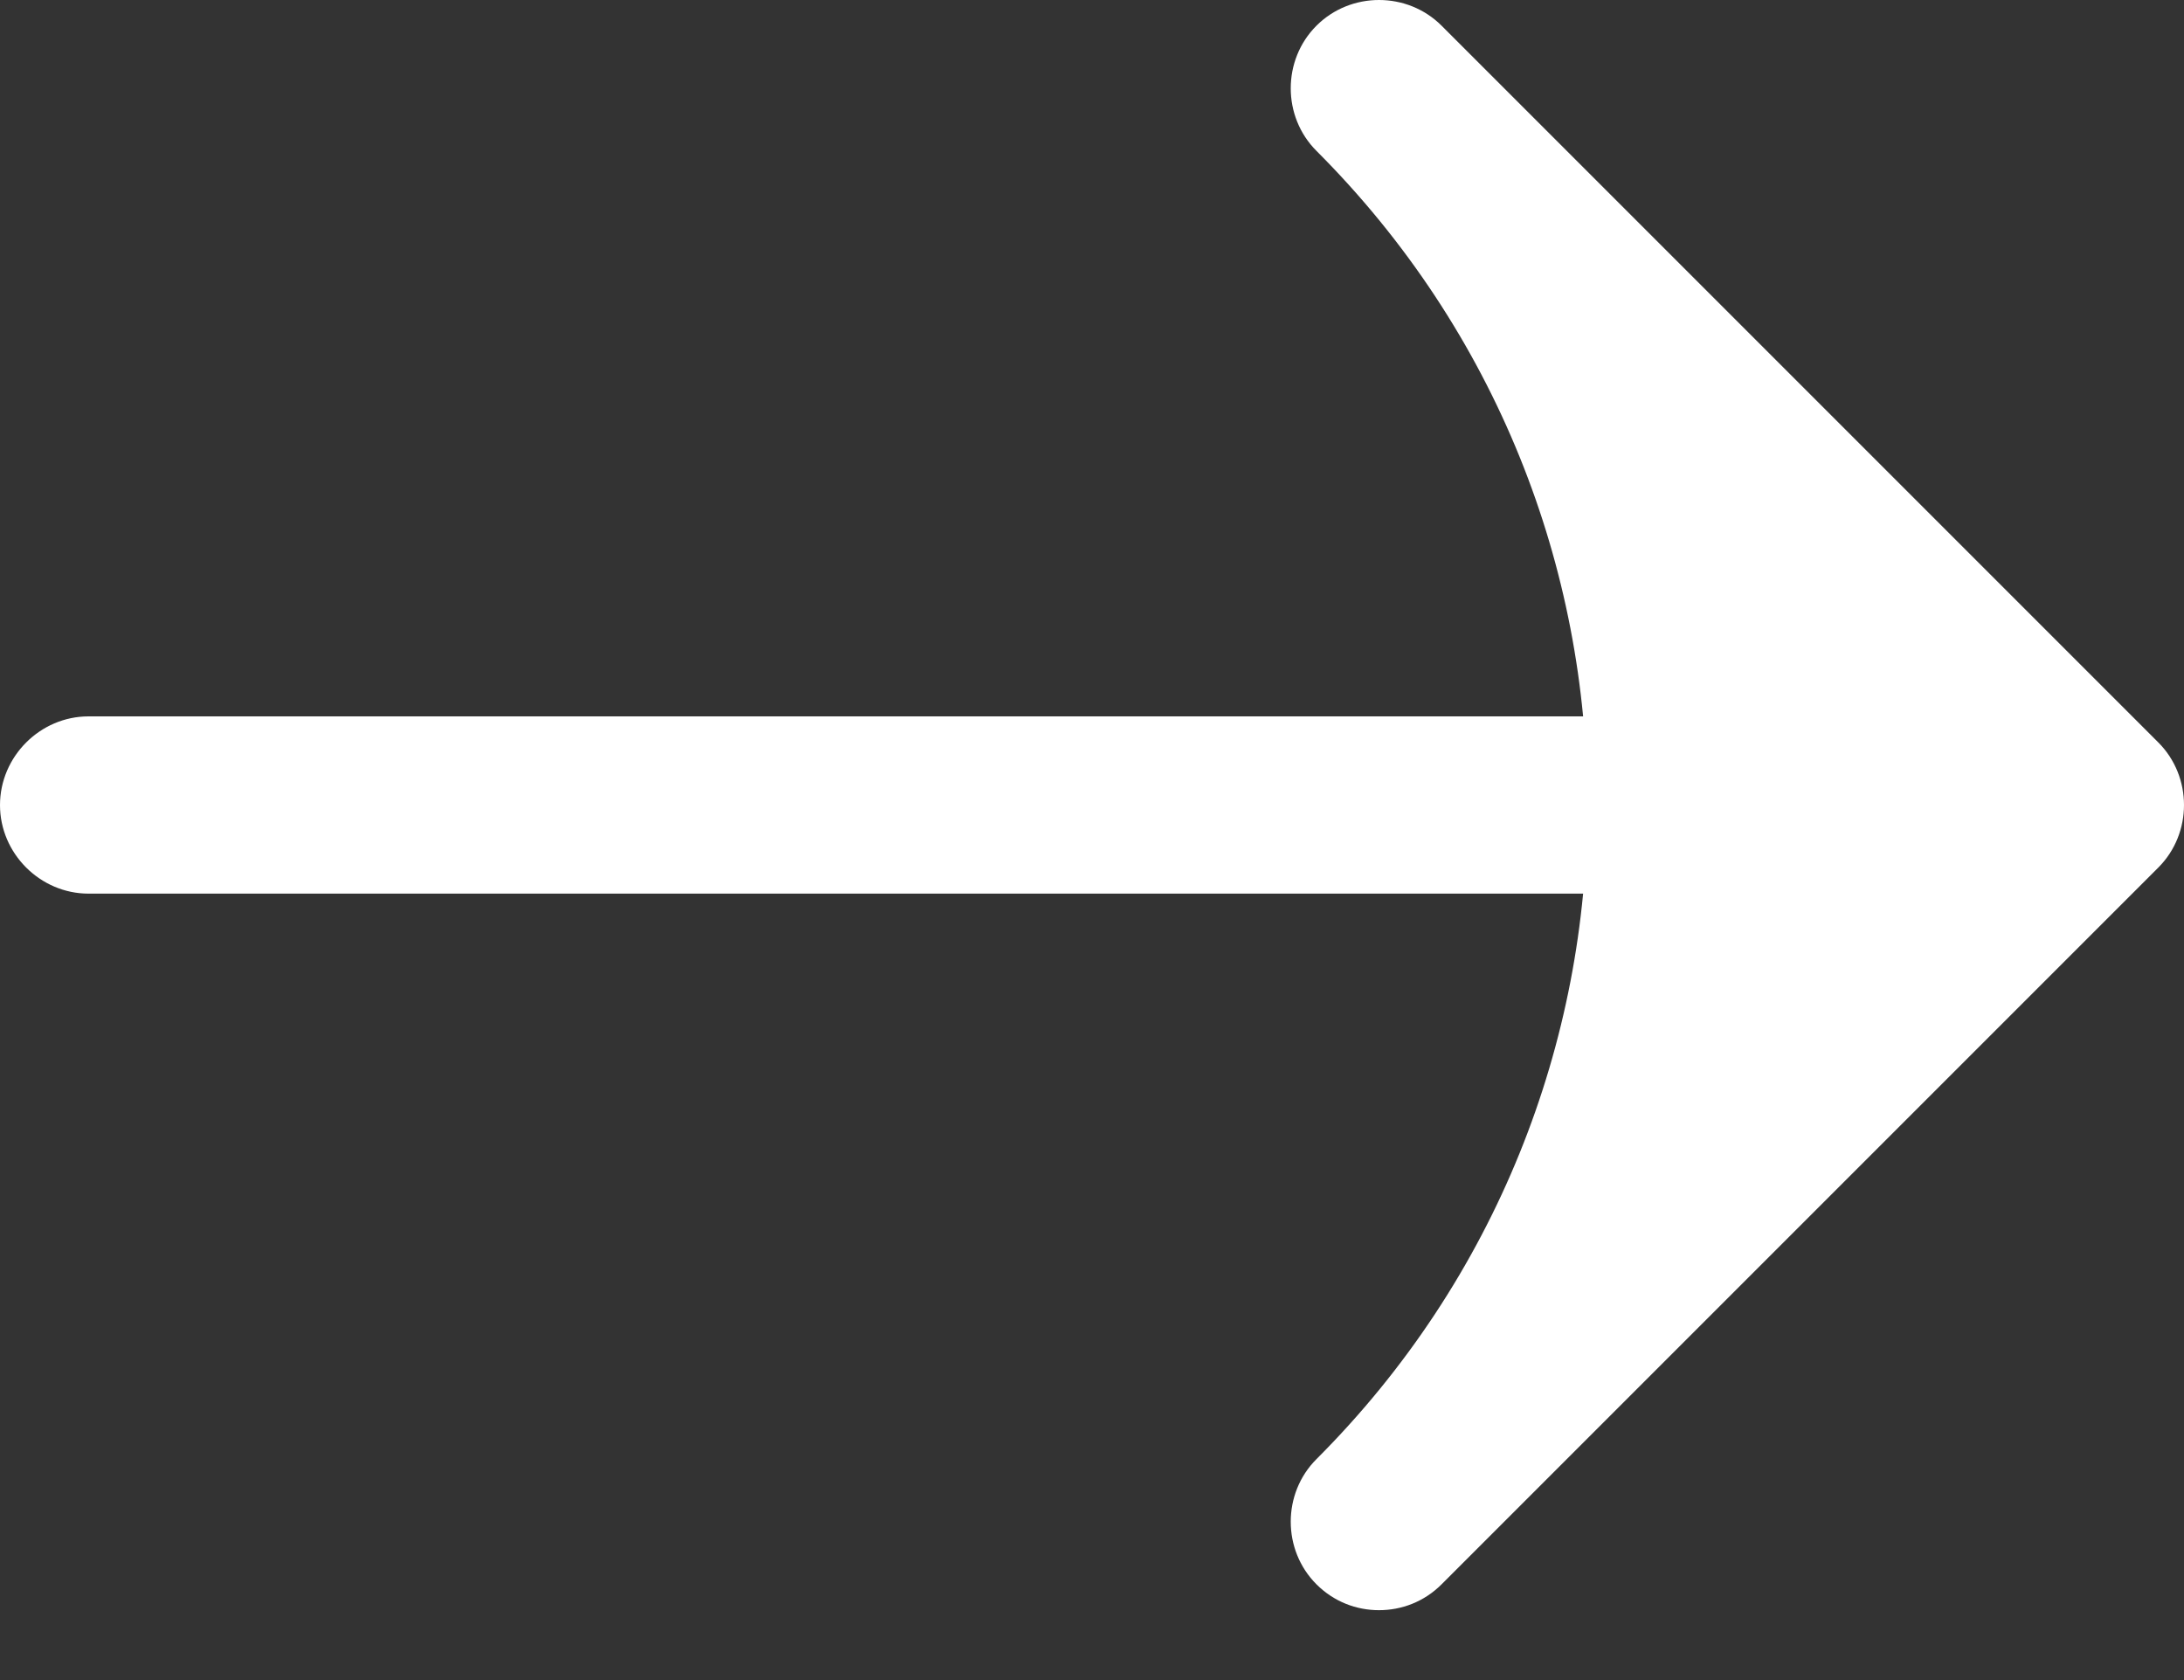 <svg xmlns="http://www.w3.org/2000/svg" width="13" height="10" viewBox="0 0 13 10" fill="none"><rect x="0" y="0" width="13" height="10" fill="#333333" stroke="none"/><path d="M8.208 9.584C8.075 9.584 7.941 9.535 7.836 9.43C7.632 9.226 7.632 8.889 7.836 8.685C9.986 6.535 9.986 3.048 7.836 0.898C7.632 0.694 7.632 0.357 7.836 0.153C8.04 -0.051 8.377 -0.051 8.581 0.153L12.847 4.419C13.051 4.623 13.051 4.96 12.847 5.164L8.581 9.43C8.476 9.535 8.342 9.584 8.208 9.584Z" fill="white"></path><path d="M12.355 5.319H0.527C0.239 5.319 0 5.08 0 4.792C0 4.503 0.239 4.264 0.527 4.264H12.355C12.643 4.264 12.882 4.503 12.882 4.792C12.882 5.08 12.643 5.319 12.355 5.319Z" fill="white"></path></svg>